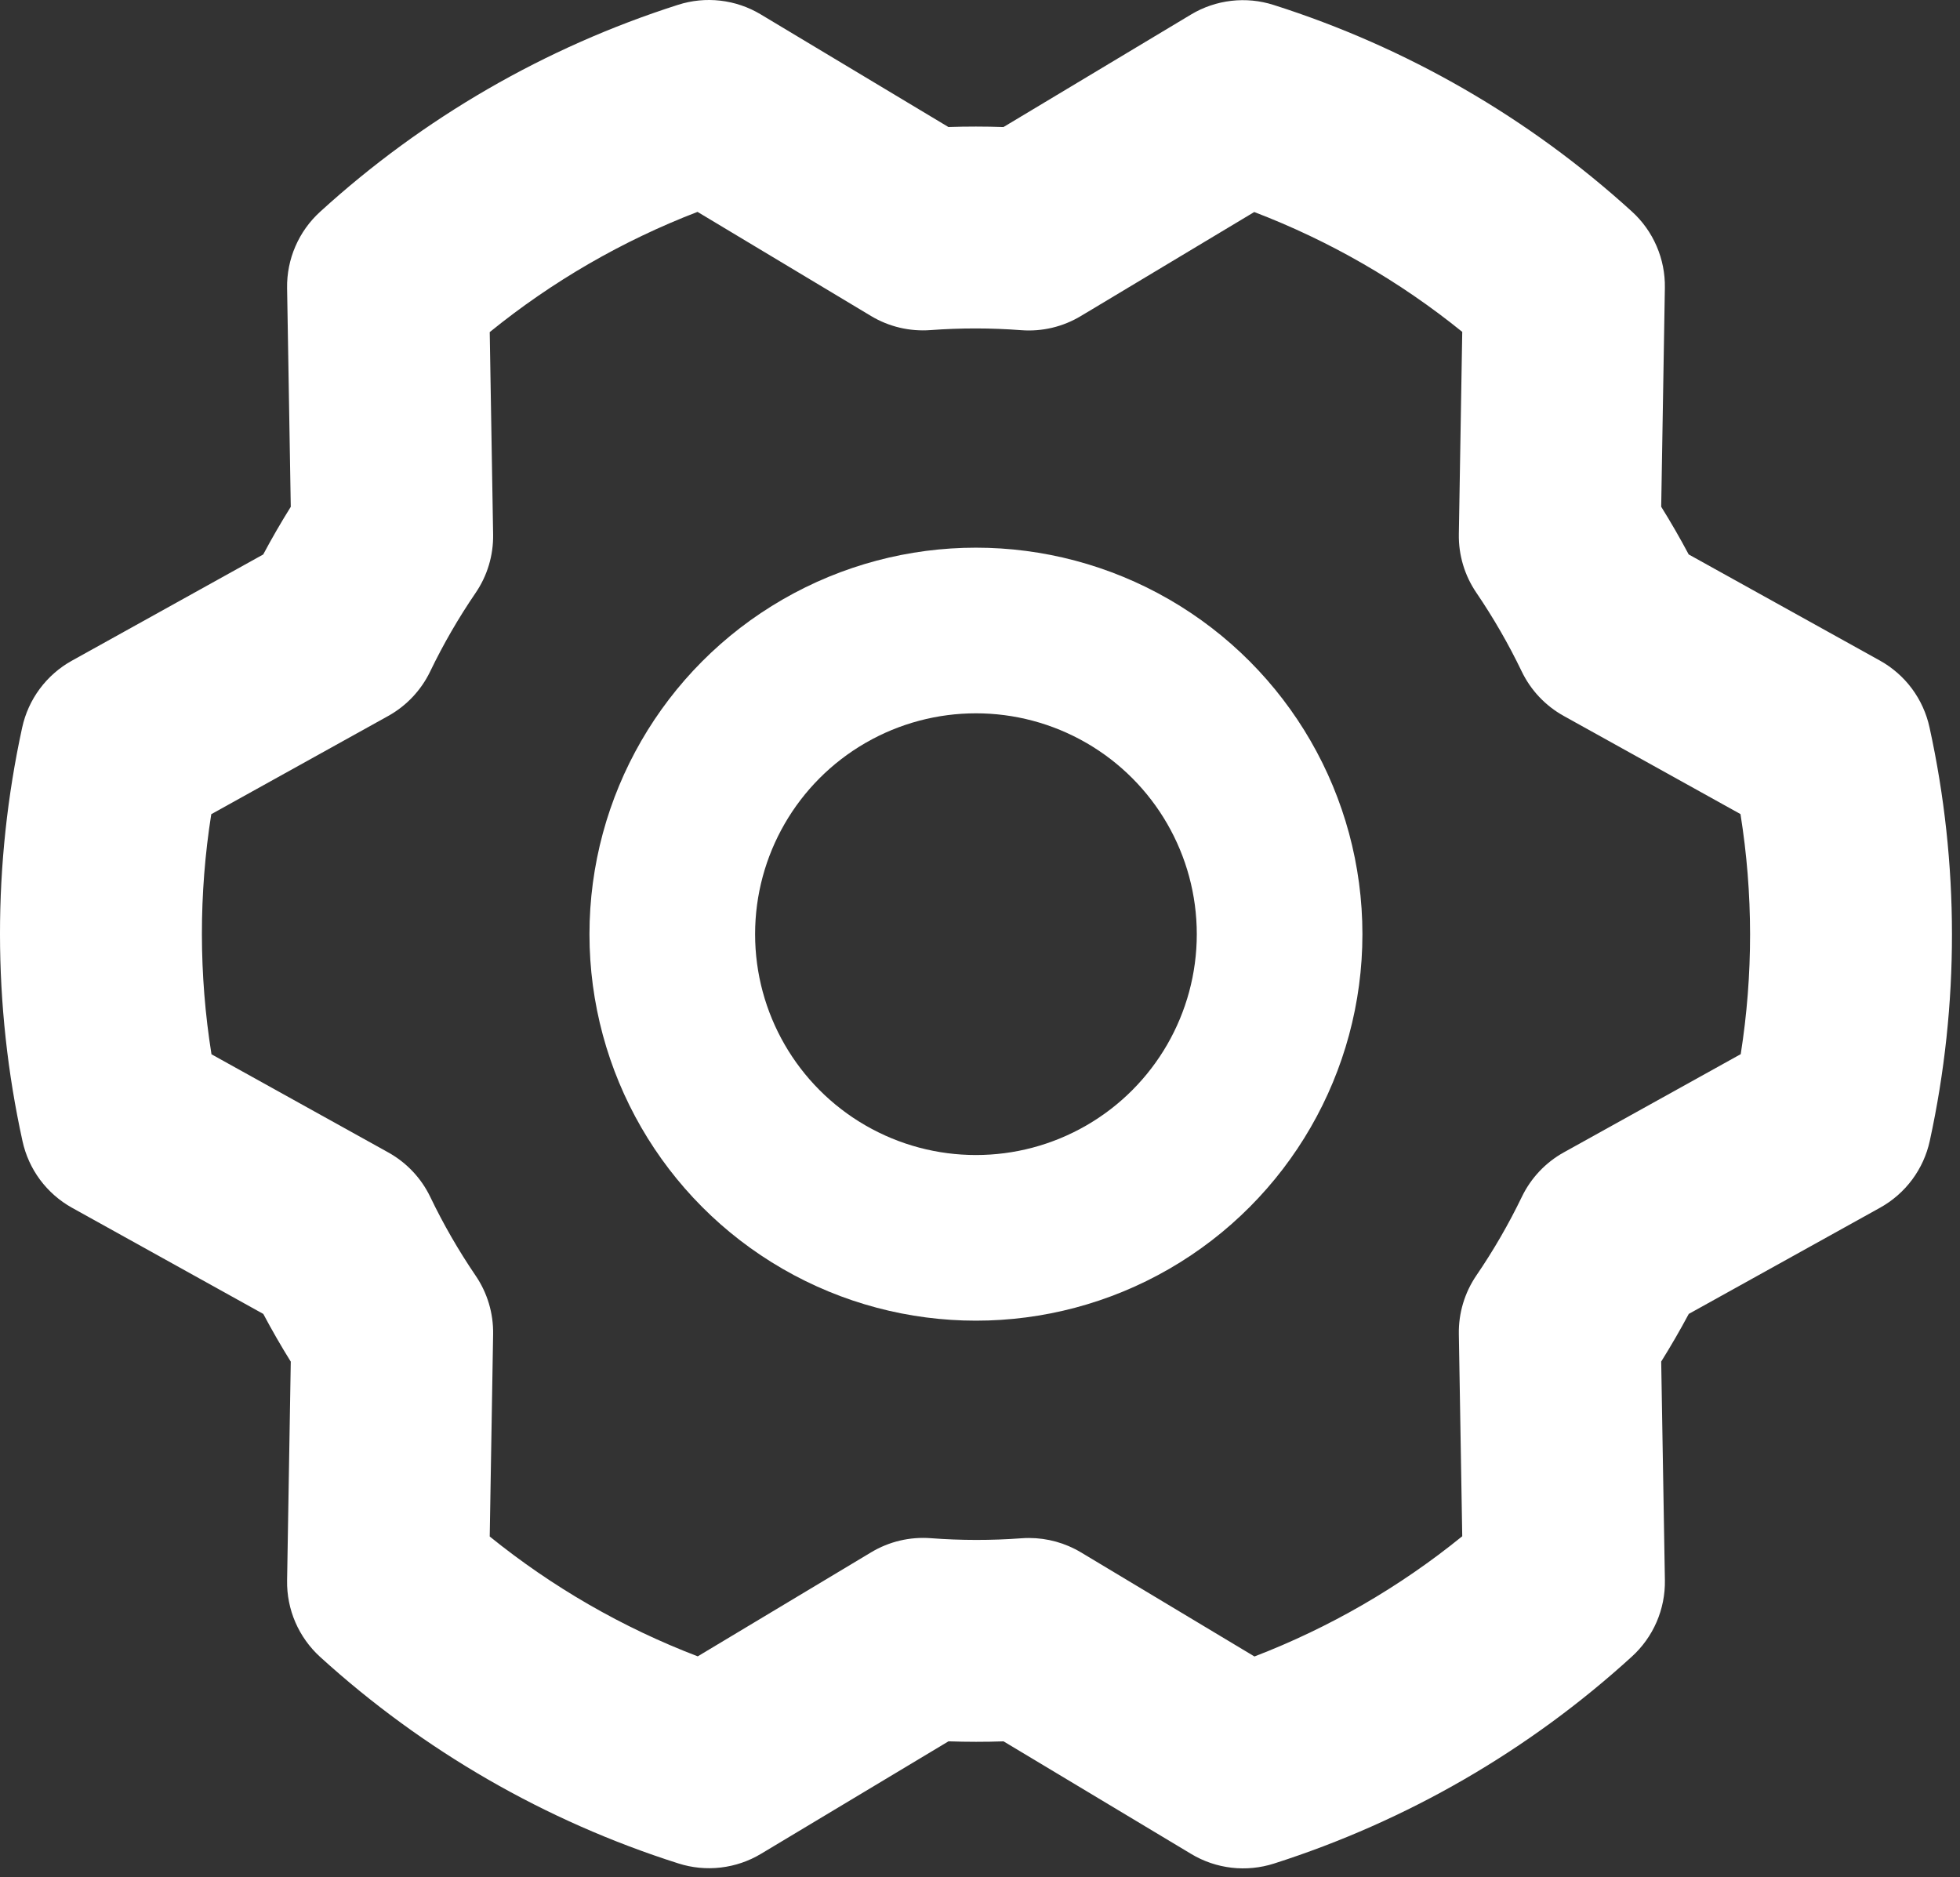 <svg width="71" height="68" viewBox="0 0 71 68" fill="none" xmlns="http://www.w3.org/2000/svg">
<rect x="0" y="0" width="71" height="68" fill="#333333" stroke="none"/>
<path d="M69.896 26.348C69.785 25.84 69.568 25.361 69.258 24.943C68.948 24.526 68.552 24.18 68.097 23.927L61.172 20.083C60.86 19.496 60.528 18.92 60.176 18.355L60.309 10.427C60.318 9.907 60.216 9.391 60.009 8.914C59.803 8.436 59.497 8.008 59.111 7.659C55.376 4.261 50.951 1.71 46.138 0.18C45.643 0.021 45.12 -0.03 44.603 0.03C44.086 0.09 43.588 0.259 43.142 0.527L36.35 4.602C35.686 4.579 35.021 4.579 34.356 4.601L27.557 0.521C27.111 0.253 26.613 0.084 26.096 0.024C25.579 -0.036 25.056 0.016 24.56 0.175C19.75 1.711 15.328 4.268 11.597 7.67C11.212 8.02 10.906 8.448 10.7 8.925C10.493 9.402 10.391 9.918 10.4 10.438L10.533 18.358C10.181 18.922 9.848 19.497 9.535 20.084L2.602 23.933C2.147 24.185 1.752 24.532 1.441 24.95C1.131 25.367 0.914 25.846 0.803 26.355C-0.271 31.289 -0.268 36.397 0.814 41.329C0.924 41.837 1.141 42.316 1.451 42.734C1.762 43.151 2.157 43.498 2.612 43.75L9.538 47.594C9.85 48.181 10.181 48.757 10.533 49.322L10.4 57.25C10.391 57.77 10.493 58.286 10.7 58.764C10.907 59.241 11.213 59.669 11.598 60.019C15.333 63.416 19.759 65.968 24.571 67.497C25.066 67.656 25.59 67.707 26.106 67.647C26.623 67.587 27.121 67.418 27.567 67.15L34.359 63.075C35.023 63.098 35.69 63.099 36.353 63.076L43.152 67.156C43.598 67.424 44.096 67.593 44.613 67.653C45.13 67.713 45.654 67.661 46.149 67.503C50.959 65.966 55.381 63.41 59.112 60.007C59.497 59.657 59.803 59.23 60.01 58.752C60.216 58.275 60.319 57.759 60.31 57.239L60.176 49.319C60.528 48.755 60.861 48.18 61.175 47.593L68.107 43.745C68.562 43.492 68.958 43.145 69.268 42.728C69.578 42.31 69.796 41.831 69.906 41.322C70.98 36.388 70.977 31.28 69.896 26.348ZM63.057 38.184L56.648 41.742C55.988 42.108 55.457 42.671 55.129 43.351C54.652 44.339 54.102 45.291 53.483 46.197C53.056 46.822 52.833 47.564 52.846 48.321L52.969 55.647C50.705 57.485 48.165 58.955 45.442 60.002L39.157 56.231C38.589 55.89 37.938 55.71 37.276 55.71C37.185 55.71 37.094 55.713 37.004 55.72C35.909 55.801 34.81 55.8 33.716 55.717C32.961 55.66 32.207 55.838 31.558 56.228L25.275 59.997C22.551 58.956 20.008 57.49 17.74 55.656L17.863 48.328C17.876 47.572 17.655 46.832 17.23 46.208C16.612 45.3 16.063 44.348 15.588 43.359C15.26 42.676 14.729 42.113 14.067 41.745L7.661 38.189C7.201 35.309 7.198 32.374 7.653 29.492L14.061 25.935C14.722 25.568 15.252 25.006 15.581 24.326C16.057 23.337 16.608 22.386 17.226 21.48C17.654 20.855 17.876 20.113 17.863 19.356L17.74 12.03C20.004 10.191 22.545 8.722 25.267 7.675L31.552 11.446C32.2 11.835 32.952 12.013 33.706 11.957C34.8 11.876 35.899 11.877 36.993 11.96C37.748 12.018 38.502 11.839 39.151 11.449L45.434 7.68C48.158 8.721 50.701 10.186 52.969 12.021L52.846 19.349C52.833 20.104 53.054 20.845 53.48 21.469C54.097 22.377 54.646 23.329 55.122 24.318C55.449 25 55.981 25.564 56.643 25.932L63.048 29.488C63.509 32.368 63.511 35.303 63.057 38.184Z" fill="white"/>
<circle cx="35.353" cy="33.838" r="11" stroke="white" stroke-width="6"/>
</svg>
